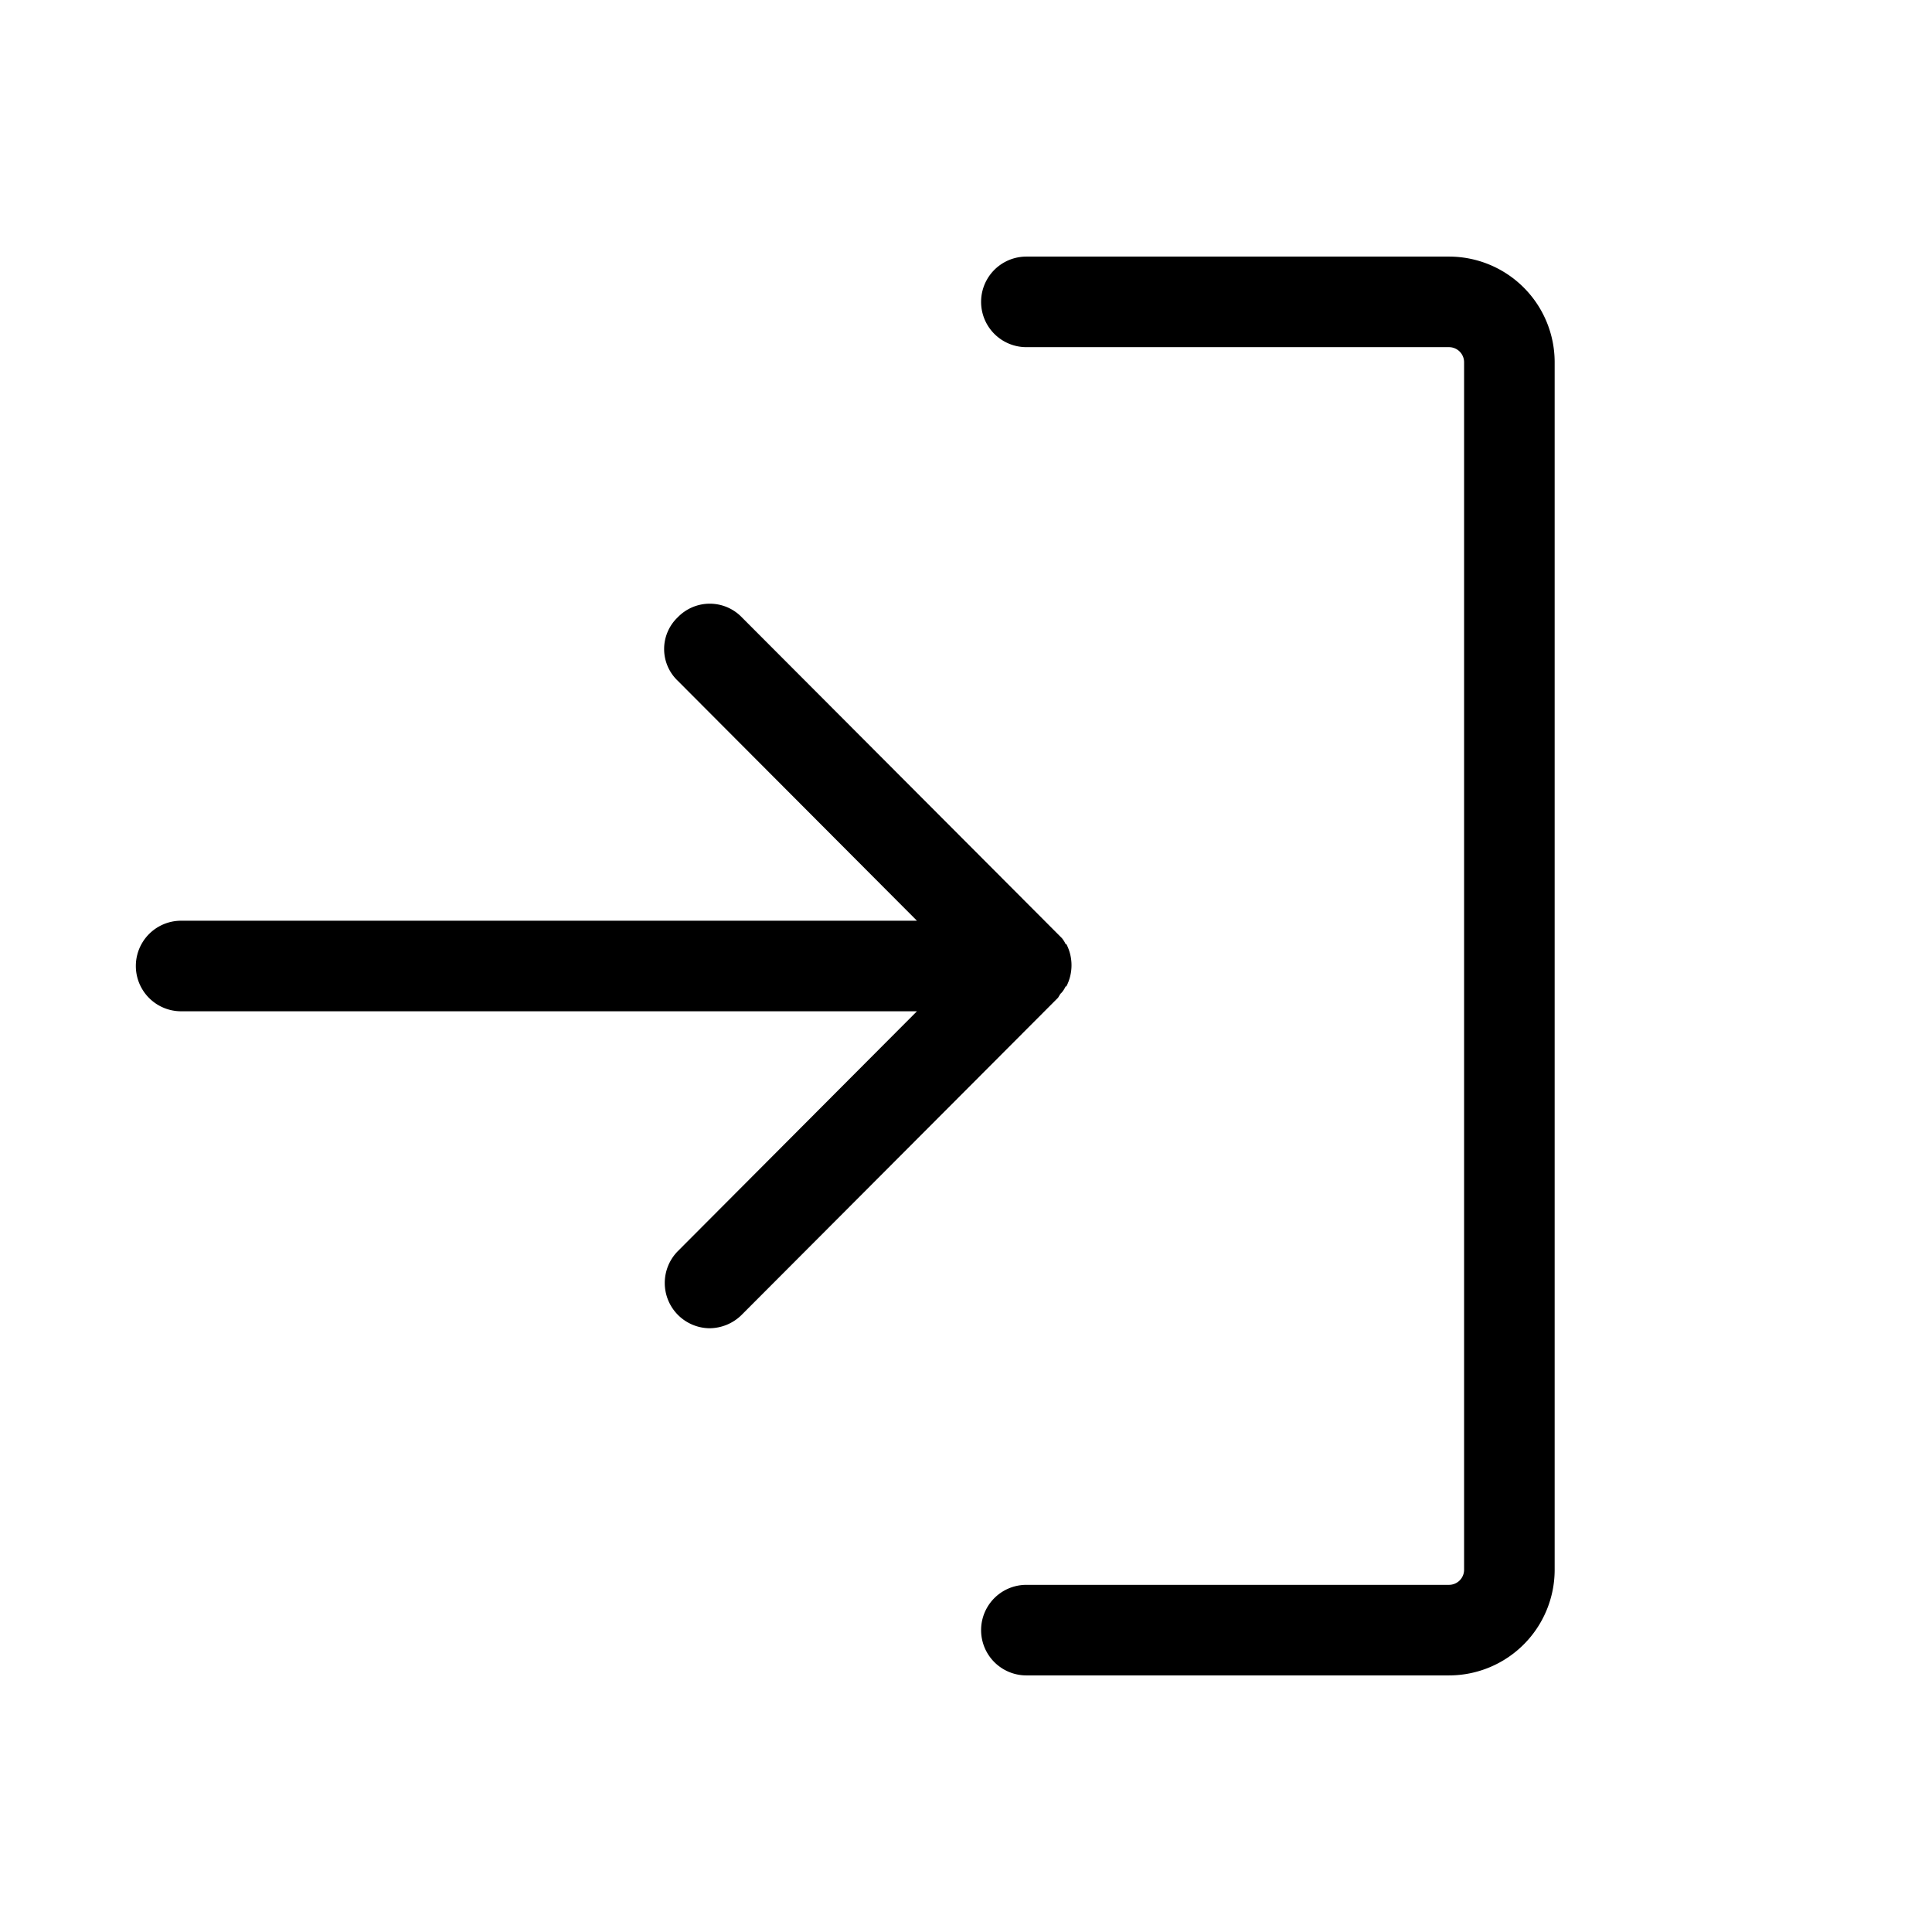 <svg xmlns="http://www.w3.org/2000/svg" viewBox="0 0 256 256"><path d="M140.2,132.2l-41.9,42A6.1,6.1,0,0,1,94,176a6,6,0,0,1-4.2-10.2L121.5,134H24a6,6,0,0,1,0-12h97.5L89.8,90.2a5.8,5.8,0,0,1,0-8.4,5.9,5.9,0,0,1,8.5,0l41.9,42,.3.3.2.2a3.5,3.5,0,0,1,.5.8h.1a6.1,6.1,0,0,1,0,5.6h-.1a3.5,3.5,0,0,1-.5.8l-.2.2ZM192,34H136a6,6,0,0,0,0,12h56a2,2,0,0,1,2,2V208a2,2,0,0,1-2,2H136a6,6,0,0,0,0,12h56a14,14,0,0,0,14-14V48A14,14,0,0,0,192,34Z"/></svg>